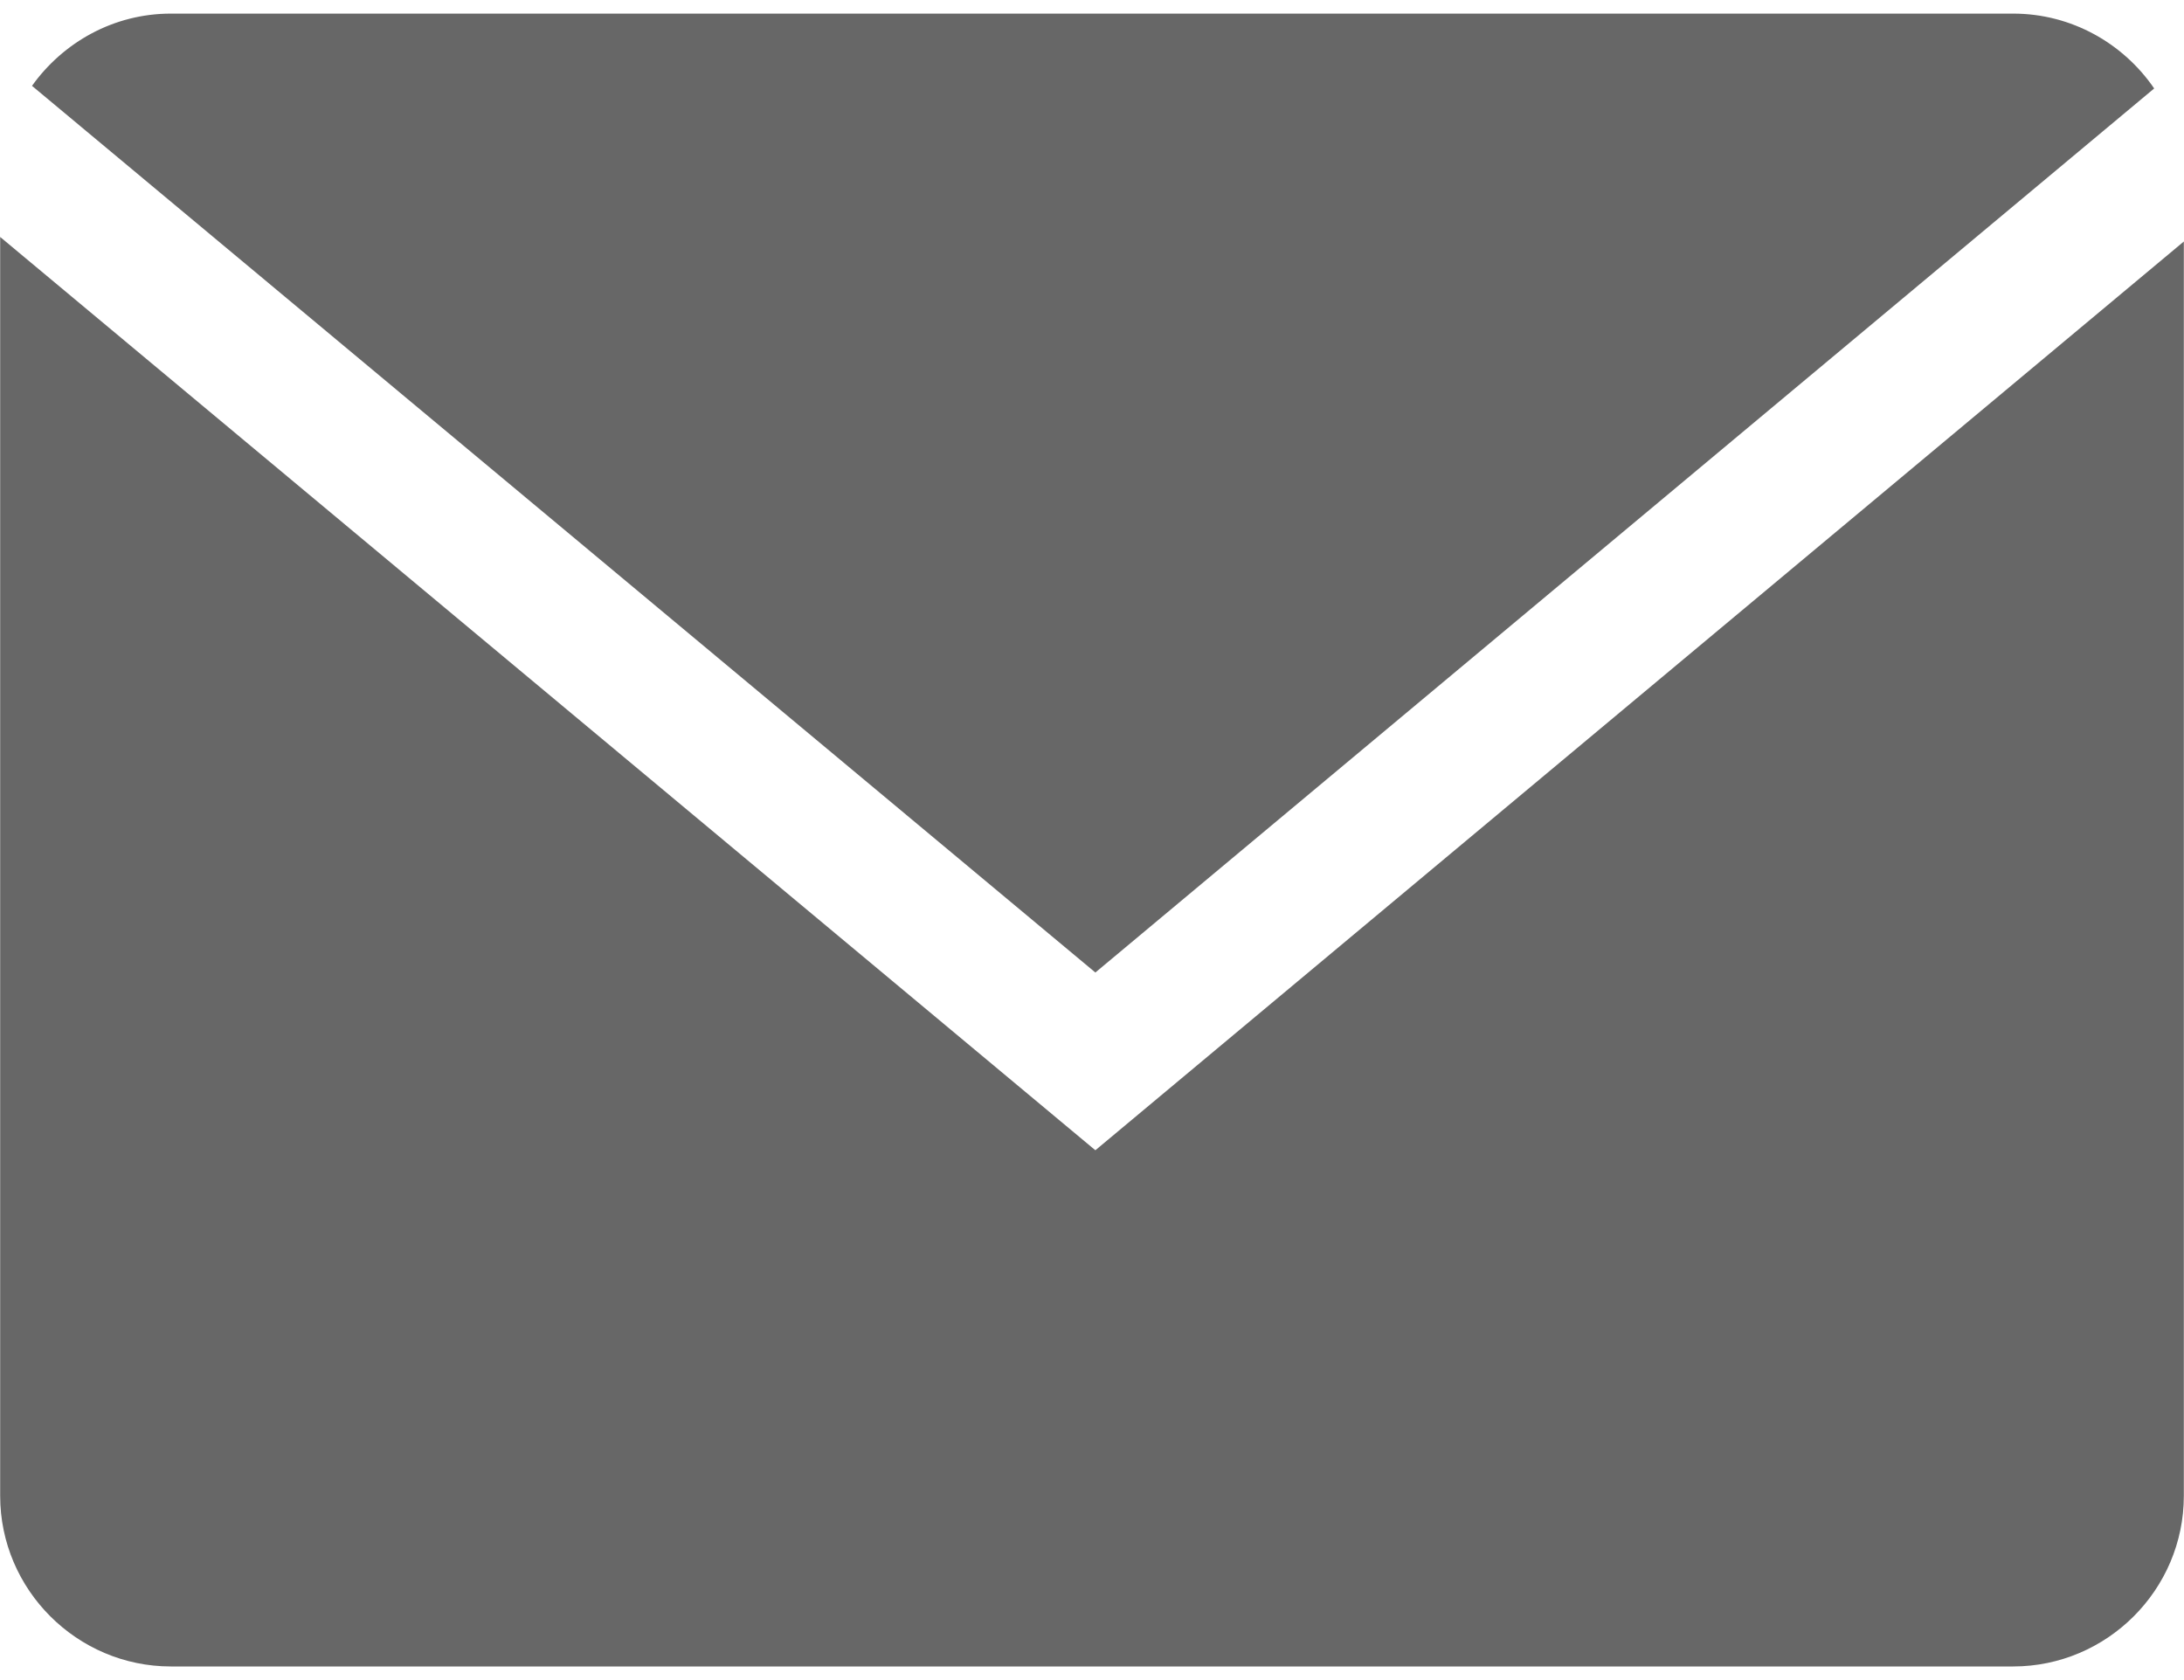 <svg width="26" height="20" viewBox="0 0 26 20" fill="none" xmlns="http://www.w3.org/2000/svg">
<path d="M25.645 1.053C25.278 0.517 24.662 0.162 23.966 0.162H2.034C1.353 0.162 0.751 0.504 0.381 1.022L13.04 11.577L25.645 1.053Z" fill="#676767"/>
<path d="M0.002 2.821V17.807C0.002 18.924 0.917 19.838 2.034 19.838H23.966C25.084 19.838 25.998 18.924 25.998 17.807V2.875L13.04 13.693L0.002 2.821Z" fill="#676767"/>
</svg>
